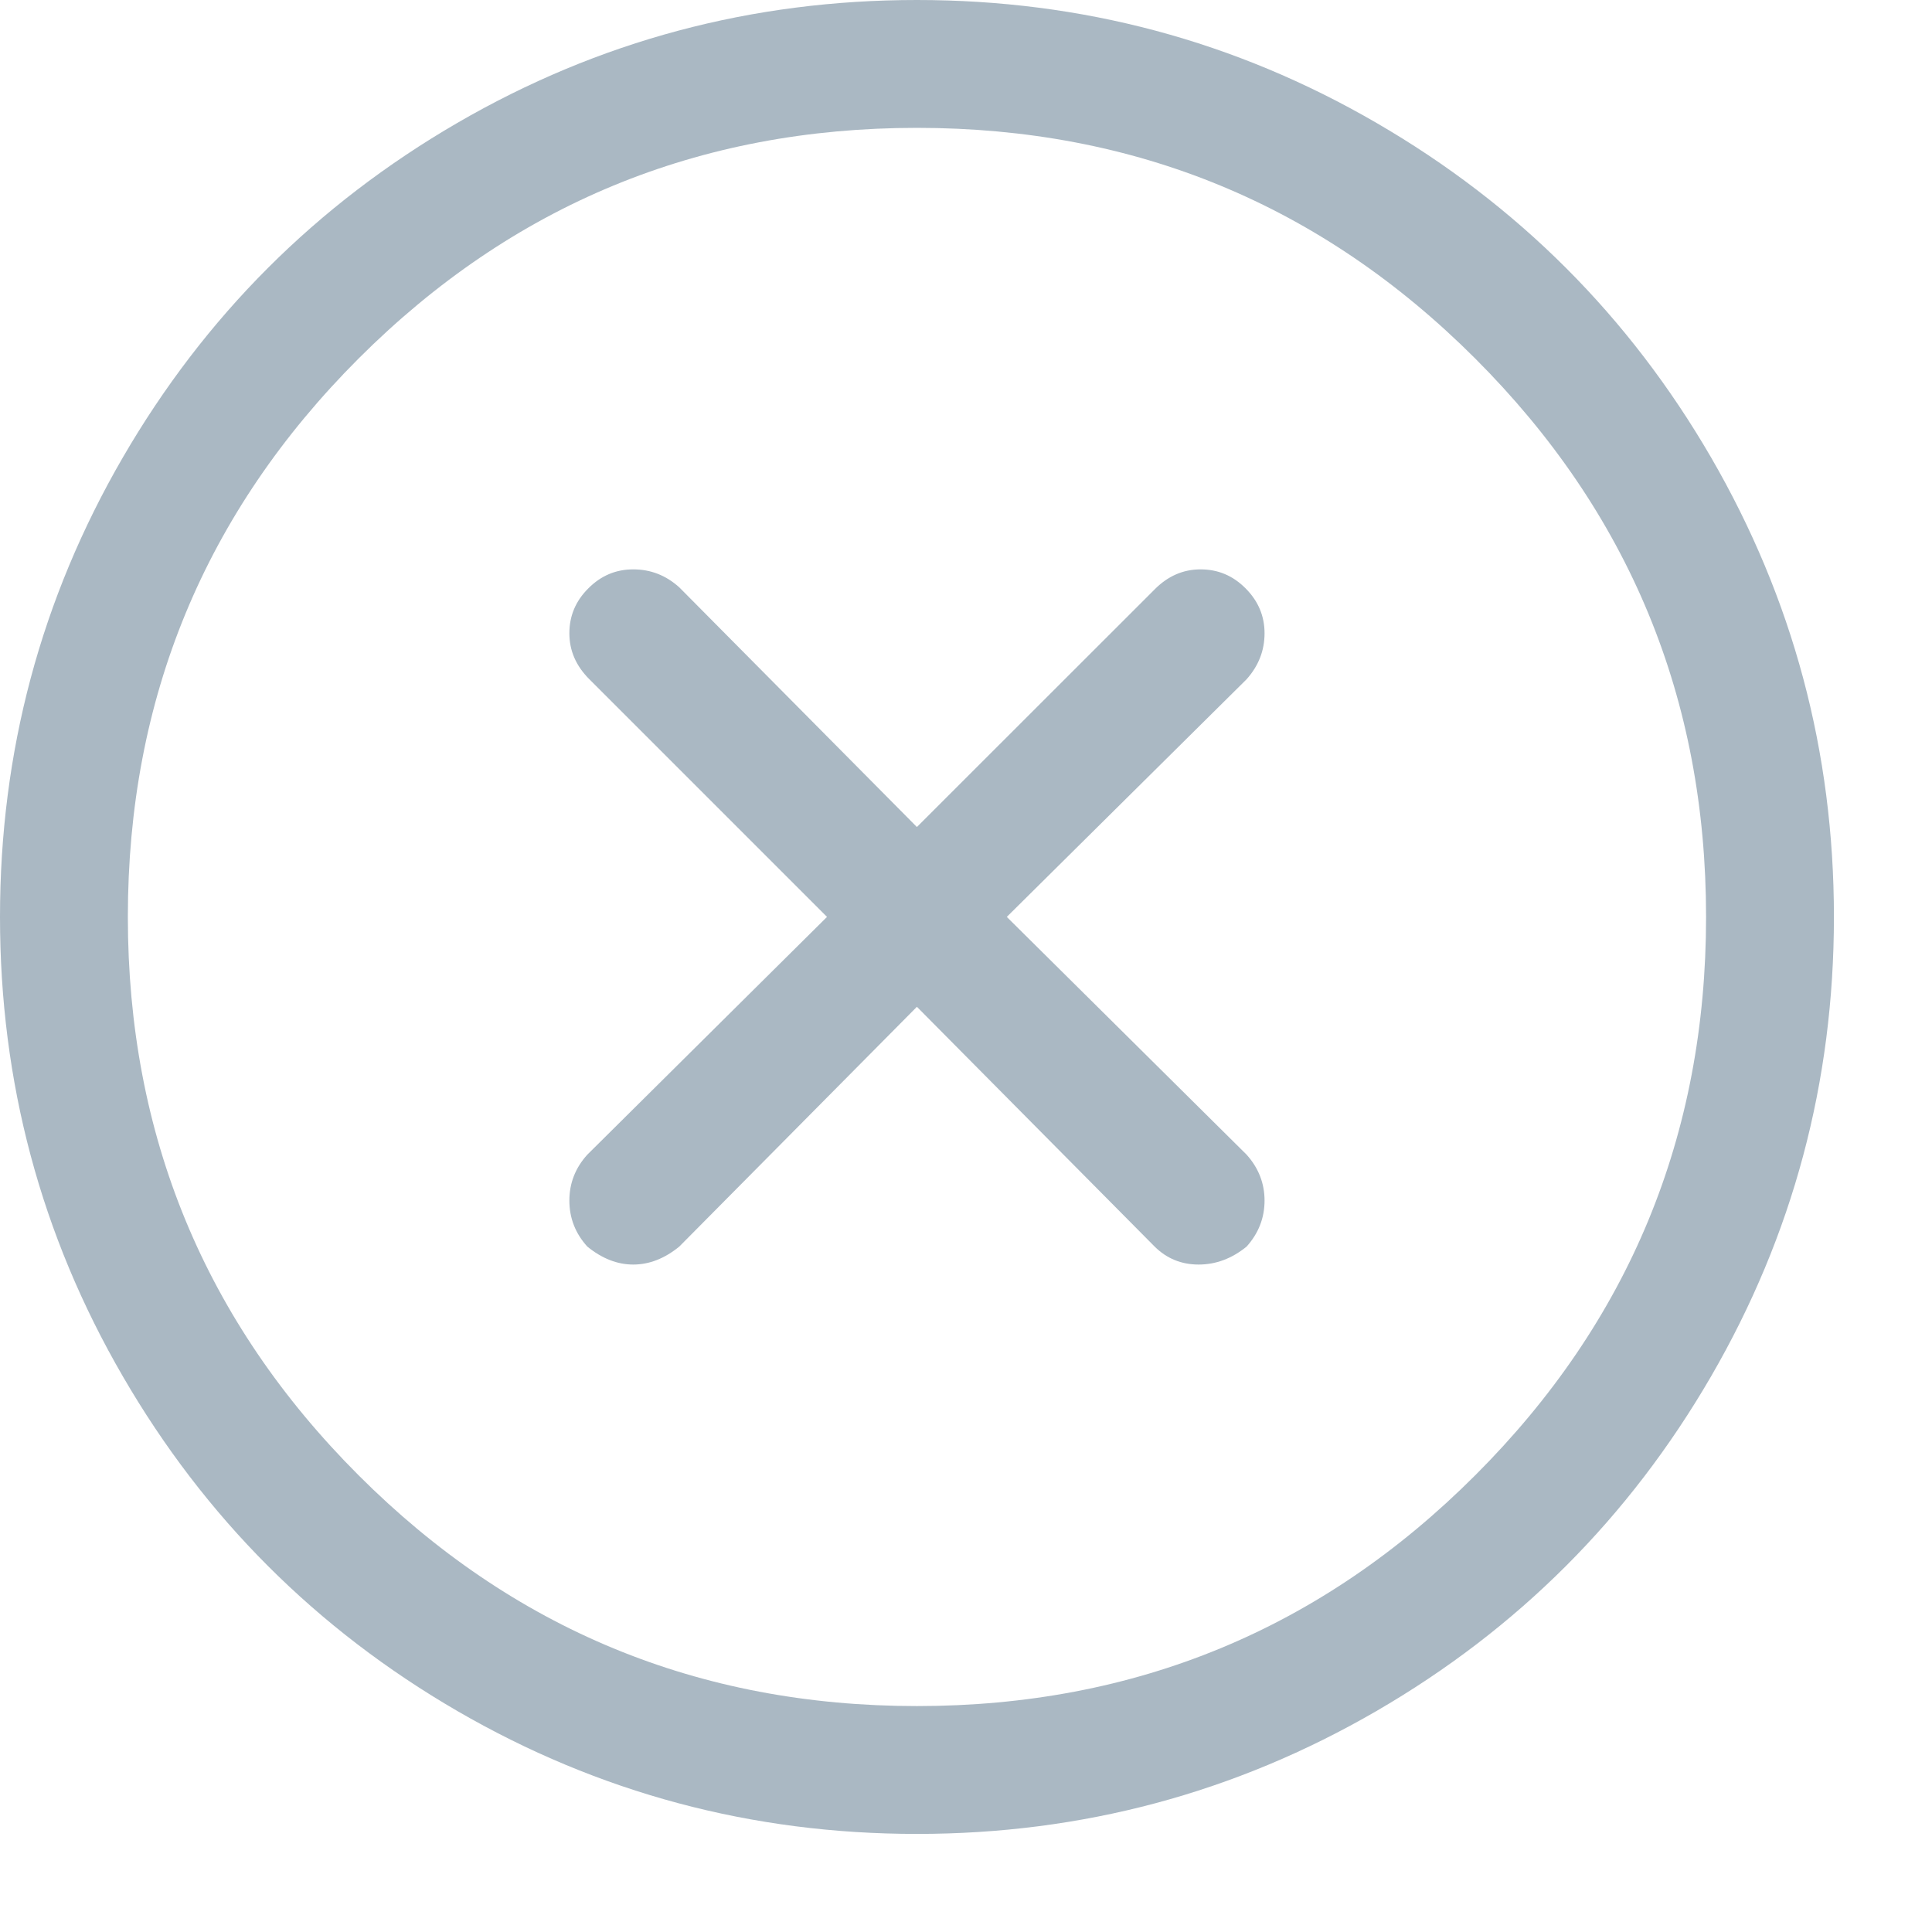 <?xml version="1.0" encoding="UTF-8"?>
<svg width="17px" height="17px" viewBox="0 0 17 17" version="1.1" xmlns="http://www.w3.org/2000/svg" xmlns:xlink="http://www.w3.org/1999/xlink">
    <!-- Generator: Sketch 44.1 (41455) - http://www.bohemiancoding.com/sketch -->
    <title>twitter-cross</title>
    <desc>Created with Sketch.</desc>
    <defs></defs>
    <g id="Page-1" stroke="none" stroke-width="1" fill="none" fill-rule="evenodd">
        <g id="twitter-newui-iconkit" transform="translate(-93, -244)" fill="#AAB8C3">
            <path d="M104.127,254.564 C104.127,254.717 104.074,254.852 103.969,254.969 C103.84,255.074 103.699,255.127 103.547,255.127 C103.395,255.127 103.266,255.074 103.16,254.969 L101.068,252.859 L98.977,254.969 C98.848,255.074 98.713,255.127 98.572,255.127 C98.432,255.127 98.297,255.074 98.168,254.969 C98.062,254.852 98.01,254.717 98.01,254.564 C98.01,254.412 98.062,254.277 98.168,254.16 L100.277,252.068 L98.186,249.977 C98.068,249.859 98.01,249.725 98.01,249.572 C98.01,249.42 98.065,249.288 98.177,249.177 C98.288,249.065 98.42,249.01 98.572,249.01 C98.725,249.01 98.859,249.062 98.977,249.168 L101.068,251.277 L103.16,249.186 C103.277,249.068 103.412,249.01 103.564,249.01 C103.717,249.01 103.849,249.065 103.96,249.177 C104.071,249.288 104.127,249.42 104.127,249.572 C104.127,249.725 104.074,249.859 103.969,249.977 L101.859,252.068 L103.969,254.16 C104.074,254.277 104.127,254.412 104.127,254.564 Z M101.068,245.125 C99.146,245.125 97.509,245.802 96.155,247.155 C94.802,248.509 94.125,250.146 94.125,252.068 C94.125,253.99 94.802,255.628 96.155,256.981 C97.509,258.335 99.146,259.012 101.068,259.012 C102.99,259.012 104.628,258.335 105.981,256.981 C107.335,255.628 108.012,253.99 108.012,252.068 C108.012,250.146 107.335,248.509 105.981,247.155 C104.628,245.802 102.99,245.125 101.068,245.125 Z M101.068,260.137 C99.615,260.137 98.268,259.776 97.025,259.056 C95.783,258.335 94.802,257.354 94.081,256.111 C93.36,254.869 93,253.521 93,252.068 C93,250.615 93.36,249.268 94.081,248.025 C94.802,246.783 95.783,245.802 97.025,245.081 C98.268,244.36 99.615,244 101.068,244 C102.521,244 103.869,244.36 105.111,245.081 C106.354,245.802 107.335,246.783 108.056,248.025 C108.776,249.268 109.137,250.615 109.137,252.068 C109.137,253.521 108.776,254.869 108.056,256.111 C107.335,257.354 106.354,258.335 105.111,259.056 C103.869,259.776 102.521,260.137 101.068,260.137 Z" id="twitter-cross"></path>
        </g>
    </g>
</svg>